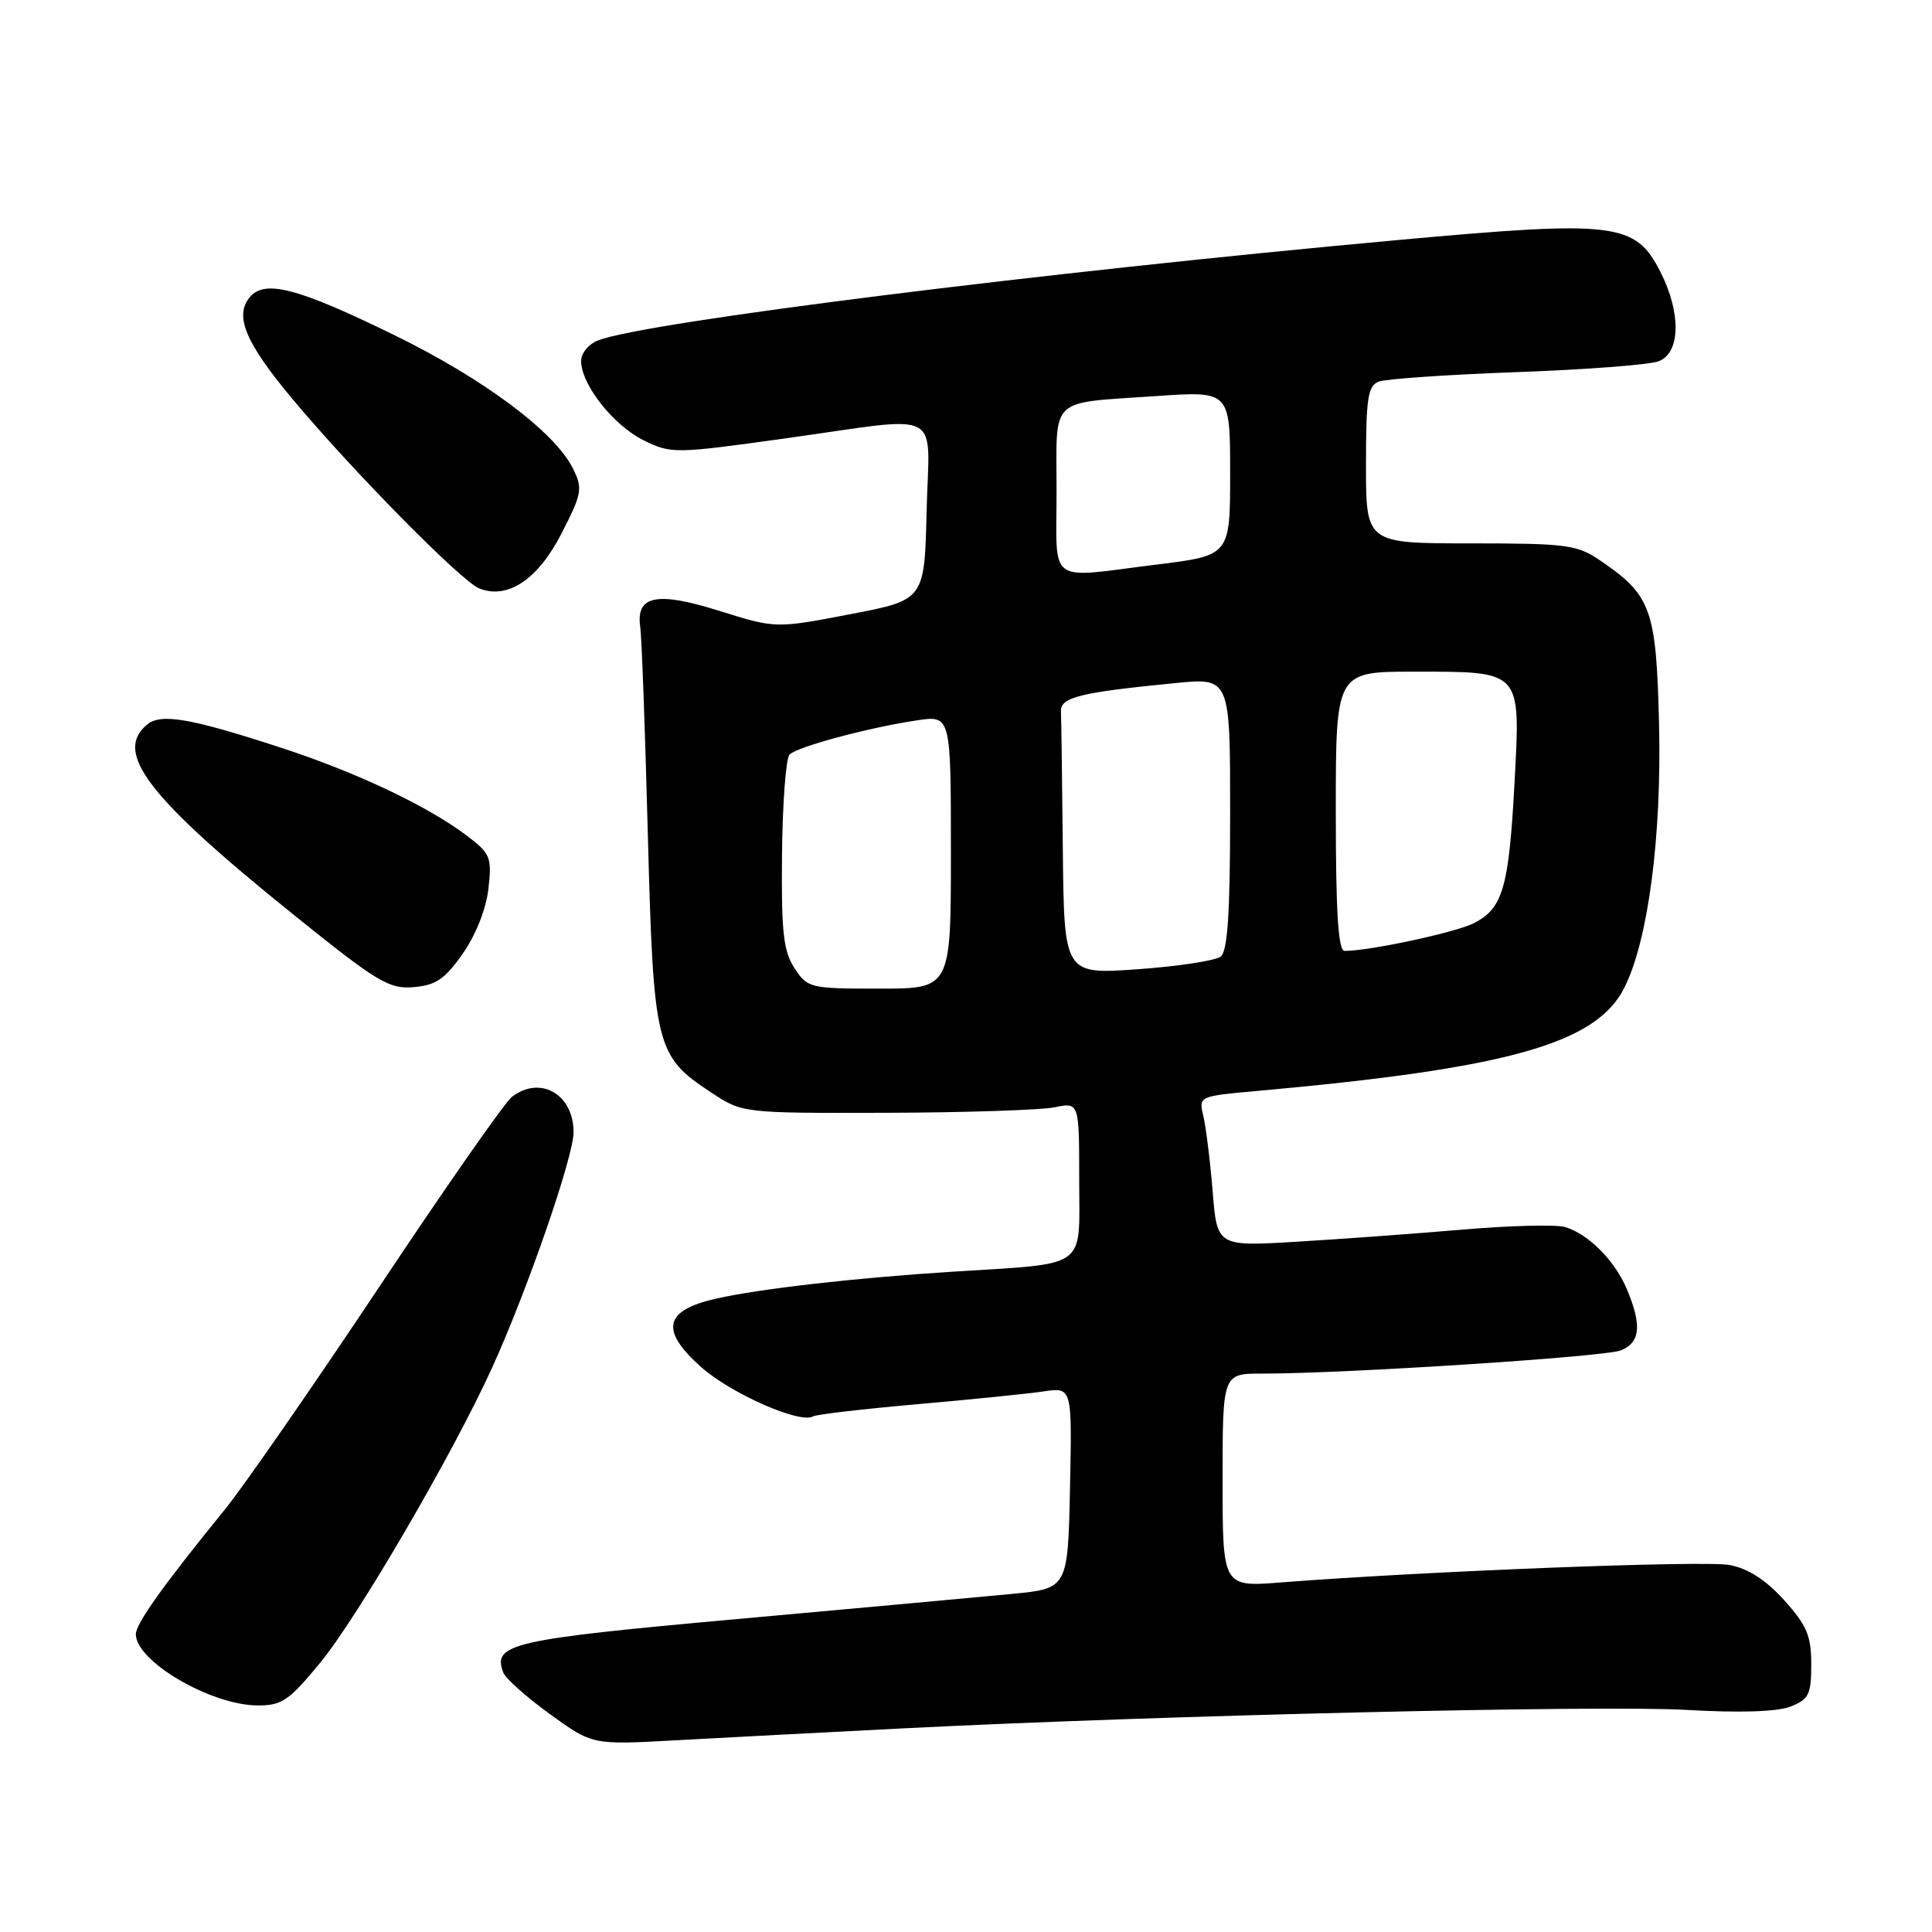 <?xml version="1.0" encoding="UTF-8" standalone="no"?>
<!DOCTYPE svg PUBLIC "-//W3C//DTD SVG 1.1//EN" "http://www.w3.org/Graphics/SVG/1.1/DTD/svg11.dtd" >
<svg xmlns="http://www.w3.org/2000/svg" xmlns:xlink="http://www.w3.org/1999/xlink" version="1.1" viewBox="0 0 256 256">
 <g >
 <path fill="currentColor"
d=" M 120.00 229.00 C 154.25 227.28 212.01 225.92 223.44 226.57 C 230.50 226.98 235.50 226.82 237.25 226.13 C 239.69 225.17 240.00 224.53 240.00 220.53 C 240.00 216.74 239.41 215.36 236.41 212.03 C 233.99 209.35 231.63 207.83 229.17 207.37 C 225.86 206.75 188.83 208.19 169.75 209.68 C 162.00 210.29 162.00 210.29 162.00 196.14 C 162.00 182.00 162.00 182.00 167.25 182.01 C 178.11 182.02 212.59 179.79 214.75 178.94 C 217.35 177.91 217.58 175.63 215.59 170.87 C 213.98 167.04 210.51 163.53 207.38 162.59 C 206.21 162.24 200.14 162.39 193.88 162.92 C 187.62 163.46 177.72 164.18 171.89 164.53 C 161.27 165.17 161.27 165.17 160.68 157.84 C 160.35 153.80 159.79 149.32 159.45 147.88 C 158.82 145.25 158.82 145.25 166.66 144.55 C 199.88 141.56 211.50 138.29 215.23 130.89 C 218.39 124.63 220.20 110.83 219.83 95.82 C 219.46 80.69 218.80 78.87 212.01 74.25 C 208.97 72.18 207.57 72.00 194.85 72.00 C 181.00 72.00 181.00 72.00 181.00 61.61 C 181.00 52.76 181.25 51.12 182.70 50.56 C 183.63 50.21 191.84 49.64 200.95 49.31 C 210.05 48.98 218.51 48.34 219.75 47.88 C 222.68 46.80 222.79 41.47 220.00 36.00 C 216.67 29.48 214.12 29.17 185.08 31.82 C 137.89 36.12 85.62 42.67 79.28 45.09 C 78.02 45.56 77.00 46.79 77.00 47.83 C 77.00 50.94 81.29 56.38 85.28 58.34 C 88.95 60.14 89.39 60.13 104.05 58.09 C 125.43 55.11 123.11 53.92 122.78 67.75 C 122.50 79.50 122.50 79.50 112.64 81.39 C 102.77 83.28 102.77 83.28 95.31 80.94 C 86.98 78.33 84.23 78.90 84.84 83.13 C 85.03 84.43 85.48 96.75 85.84 110.50 C 86.59 138.74 86.87 139.91 94.22 144.75 C 98.38 147.50 98.38 147.50 117.44 147.45 C 127.92 147.42 137.96 147.09 139.75 146.72 C 143.00 146.05 143.00 146.05 143.00 156.44 C 143.00 168.35 144.41 167.35 126.00 168.52 C 113.15 169.34 100.49 170.79 94.79 172.10 C 87.97 173.66 87.44 176.28 92.92 181.16 C 96.88 184.67 106.04 188.70 107.73 187.68 C 108.15 187.42 114.35 186.70 121.50 186.07 C 128.65 185.44 136.20 184.68 138.28 184.37 C 142.06 183.81 142.06 183.81 141.78 197.16 C 141.50 210.50 141.50 210.50 134.00 211.21 C 129.88 211.61 113.45 213.11 97.50 214.55 C 67.72 217.24 65.22 217.81 66.69 221.63 C 66.99 222.41 69.77 224.89 72.87 227.13 C 78.50 231.21 78.50 231.21 89.50 230.60 C 95.55 230.26 109.28 229.55 120.00 229.00 Z  M 42.42 220.33 C 47.38 214.31 60.01 192.64 65.17 181.31 C 69.86 171.01 76.00 153.28 76.00 150.03 C 76.00 144.99 71.61 142.46 67.84 145.33 C 66.92 146.02 59.00 157.37 50.23 170.55 C 41.46 183.72 32.27 196.97 29.81 200.00 C 21.64 210.04 18.00 215.14 18.00 216.54 C 18.00 220.13 27.92 225.94 34.13 225.98 C 37.33 226.00 38.30 225.34 42.42 220.33 Z  M 61.32 126.36 C 63.05 123.89 64.42 120.43 64.72 117.75 C 65.19 113.59 64.99 113.10 61.86 110.73 C 56.67 106.81 47.29 102.36 37.31 99.10 C 25.21 95.15 21.34 94.48 19.49 96.01 C 15.03 99.71 19.57 105.63 38.75 121.08 C 50.00 130.15 51.54 131.08 54.81 130.80 C 57.75 130.56 58.96 129.73 61.32 126.36 Z  M 74.42 70.66 C 77.12 65.38 77.24 64.74 75.92 62.08 C 73.52 57.23 64.05 50.16 52.20 44.38 C 39.41 38.13 35.07 37.00 33.09 39.39 C 31.04 41.86 32.52 45.39 38.66 52.76 C 46.58 62.26 61.12 77.02 63.50 77.97 C 67.27 79.47 71.28 76.79 74.42 70.66 Z  M 105.27 128.28 C 103.80 126.02 103.52 123.49 103.62 113.21 C 103.69 106.41 104.14 100.46 104.62 99.98 C 105.67 98.94 115.04 96.42 121.44 95.46 C 126.00 94.77 126.00 94.77 126.00 112.89 C 126.00 131.00 126.00 131.00 116.52 131.00 C 107.31 131.00 107.00 130.92 105.27 128.28 Z  M 140.83 112.56 C 140.74 103.45 140.63 95.22 140.58 94.28 C 140.49 92.39 143.01 91.76 155.75 90.51 C 163.00 89.80 163.00 89.80 163.00 107.78 C 163.00 120.96 162.67 126.02 161.75 126.75 C 161.06 127.29 156.11 128.05 150.75 128.43 C 141.00 129.12 141.00 129.12 140.83 112.56 Z  M 177.00 107.50 C 177.00 89.00 177.00 89.00 187.31 89.00 C 201.75 89.00 201.48 88.71 200.68 103.75 C 199.93 117.65 199.14 120.37 195.29 122.33 C 192.86 123.56 181.50 126.00 178.17 126.00 C 177.32 126.00 177.00 120.94 177.00 107.50 Z  M 140.00 65.07 C 140.00 52.36 138.82 53.48 153.25 52.48 C 163.00 51.81 163.00 51.81 163.00 62.71 C 163.00 73.61 163.00 73.61 153.25 74.81 C 138.56 76.63 140.00 77.69 140.00 65.07 Z "/>
</g>
</svg>
